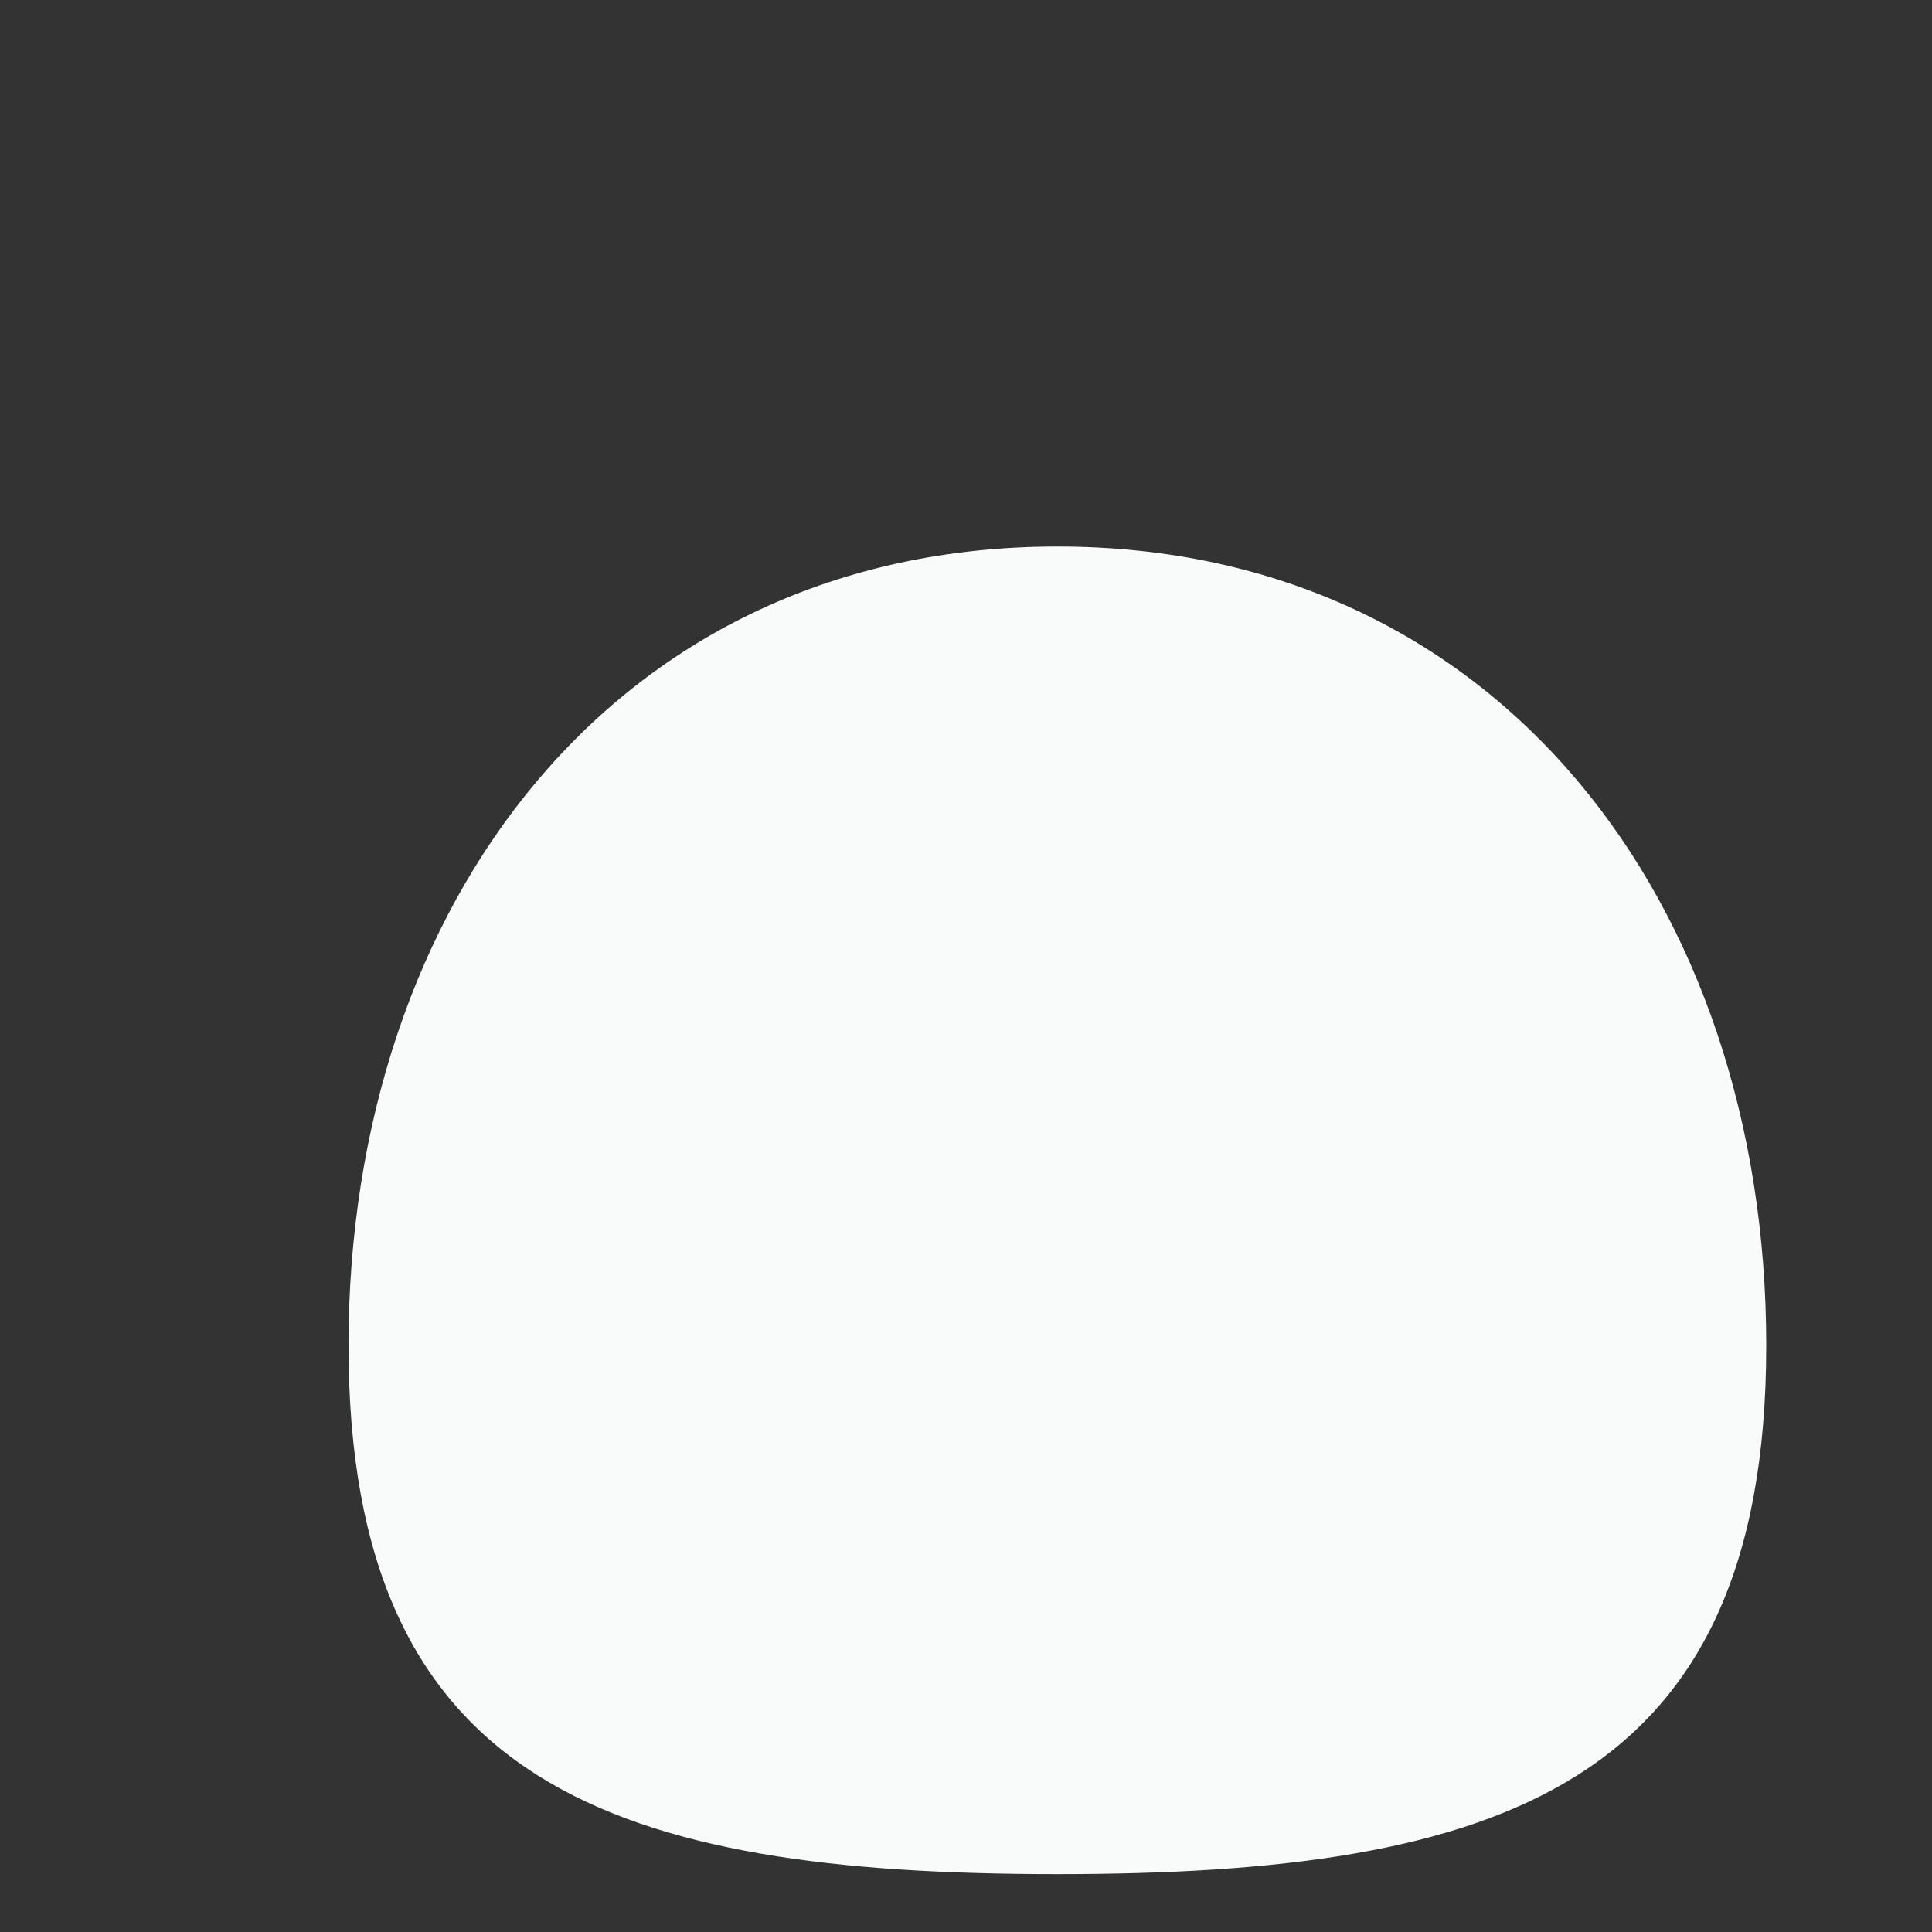 <?xml version="1.0" encoding="utf-8"?>
<!-- Generator: Adobe Illustrator 16.0.0, SVG Export Plug-In . SVG Version: 6.00 Build 0)  -->
<!DOCTYPE svg PUBLIC "-//W3C//DTD SVG 1.1//EN" "http://www.w3.org/Graphics/SVG/1.1/DTD/svg11.dtd">
<svg version="1.1" id="profile-bg" xmlns="http://www.w3.org/2000/svg" xmlns:xlink="http://www.w3.org/1999/xlink" x="0px" y="0px"
	 width="500px" height="500px" viewBox="0 0 500 500" enable-background="new 0 0 500 500" xml:space="preserve">
	<rect x="0" y="0" width="500" height="500" fill="#333333" stroke="none"/>
	<path fill-rule="evenodd" clip-rule="evenodd" fill="#F9FBFA" d="M457.099,348.211c0,114.199-69.253,136.813-183.45,136.813 c-114.199,0-183.453-22.614-183.453-136.813c0-114.196,69.254-206.772,183.453-206.772 C387.846,141.439,457.099,234.015,457.099,348.211z"></path>
</svg>